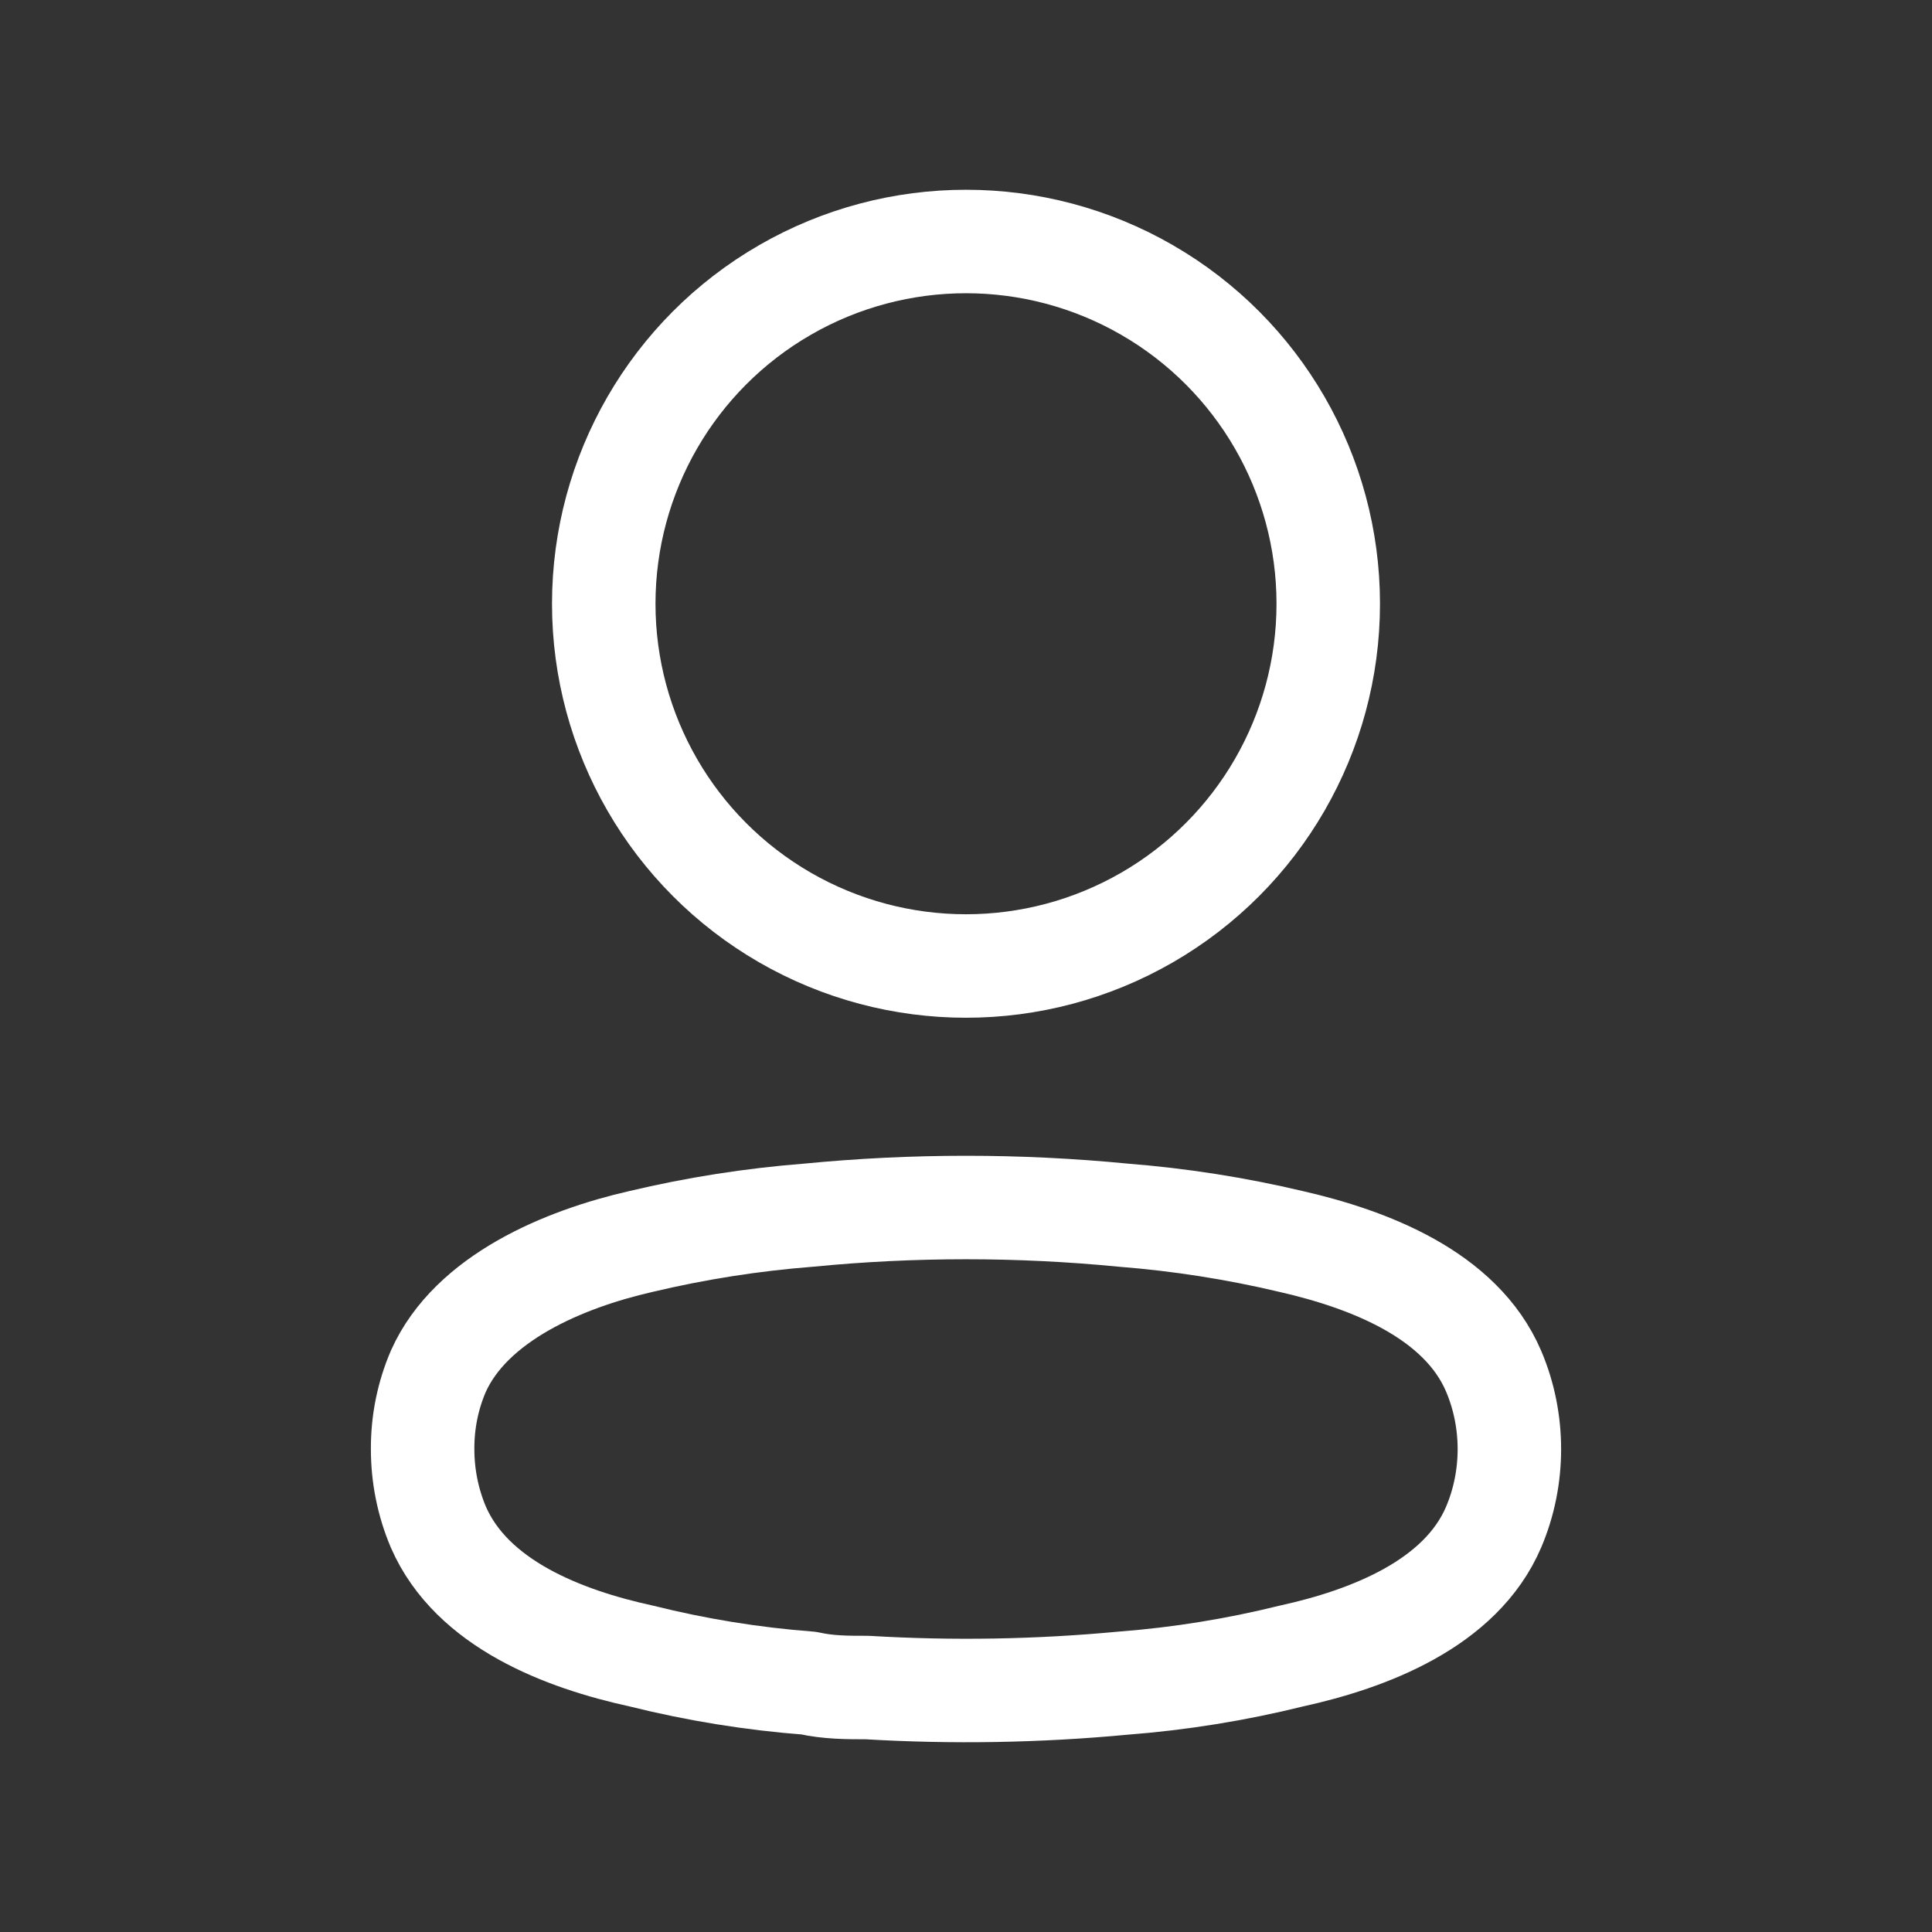 <svg width="32" height="32" viewBox="0 0 32 32" fill="none" xmlns="http://www.w3.org/2000/svg">
<rect x="0" y="0" width="32" height="32" fill="#333333" stroke="none"/>
<circle cx="16" cy="10" r="6" stroke="white" stroke-width="1.714" stroke-linecap="round" stroke-linejoin="round"/>
<path fill-rule="evenodd" clip-rule="evenodd" d="M7 23.997C6.998 23.551 7.088 23.112 7.261 22.711C7.805 21.498 9.338 20.855 10.611 20.564C11.528 20.346 12.459 20.2 13.395 20.127C15.128 19.958 16.871 19.958 18.605 20.127C19.541 20.201 20.471 20.346 21.389 20.564C22.661 20.855 24.195 21.437 24.739 22.711C25.087 23.528 25.087 24.477 24.739 25.294C24.195 26.568 22.661 27.15 21.389 27.429C20.472 27.656 19.541 27.806 18.605 27.878C17.194 28.011 15.777 28.035 14.363 27.951C14.037 27.951 13.721 27.951 13.395 27.878C12.462 27.807 11.534 27.657 10.622 27.429C9.338 27.15 7.816 26.568 7.261 25.294C7.089 24.889 6.999 24.445 7 23.997Z" stroke="white" stroke-width="1.714" stroke-linecap="round" stroke-linejoin="round"/>
</svg>
